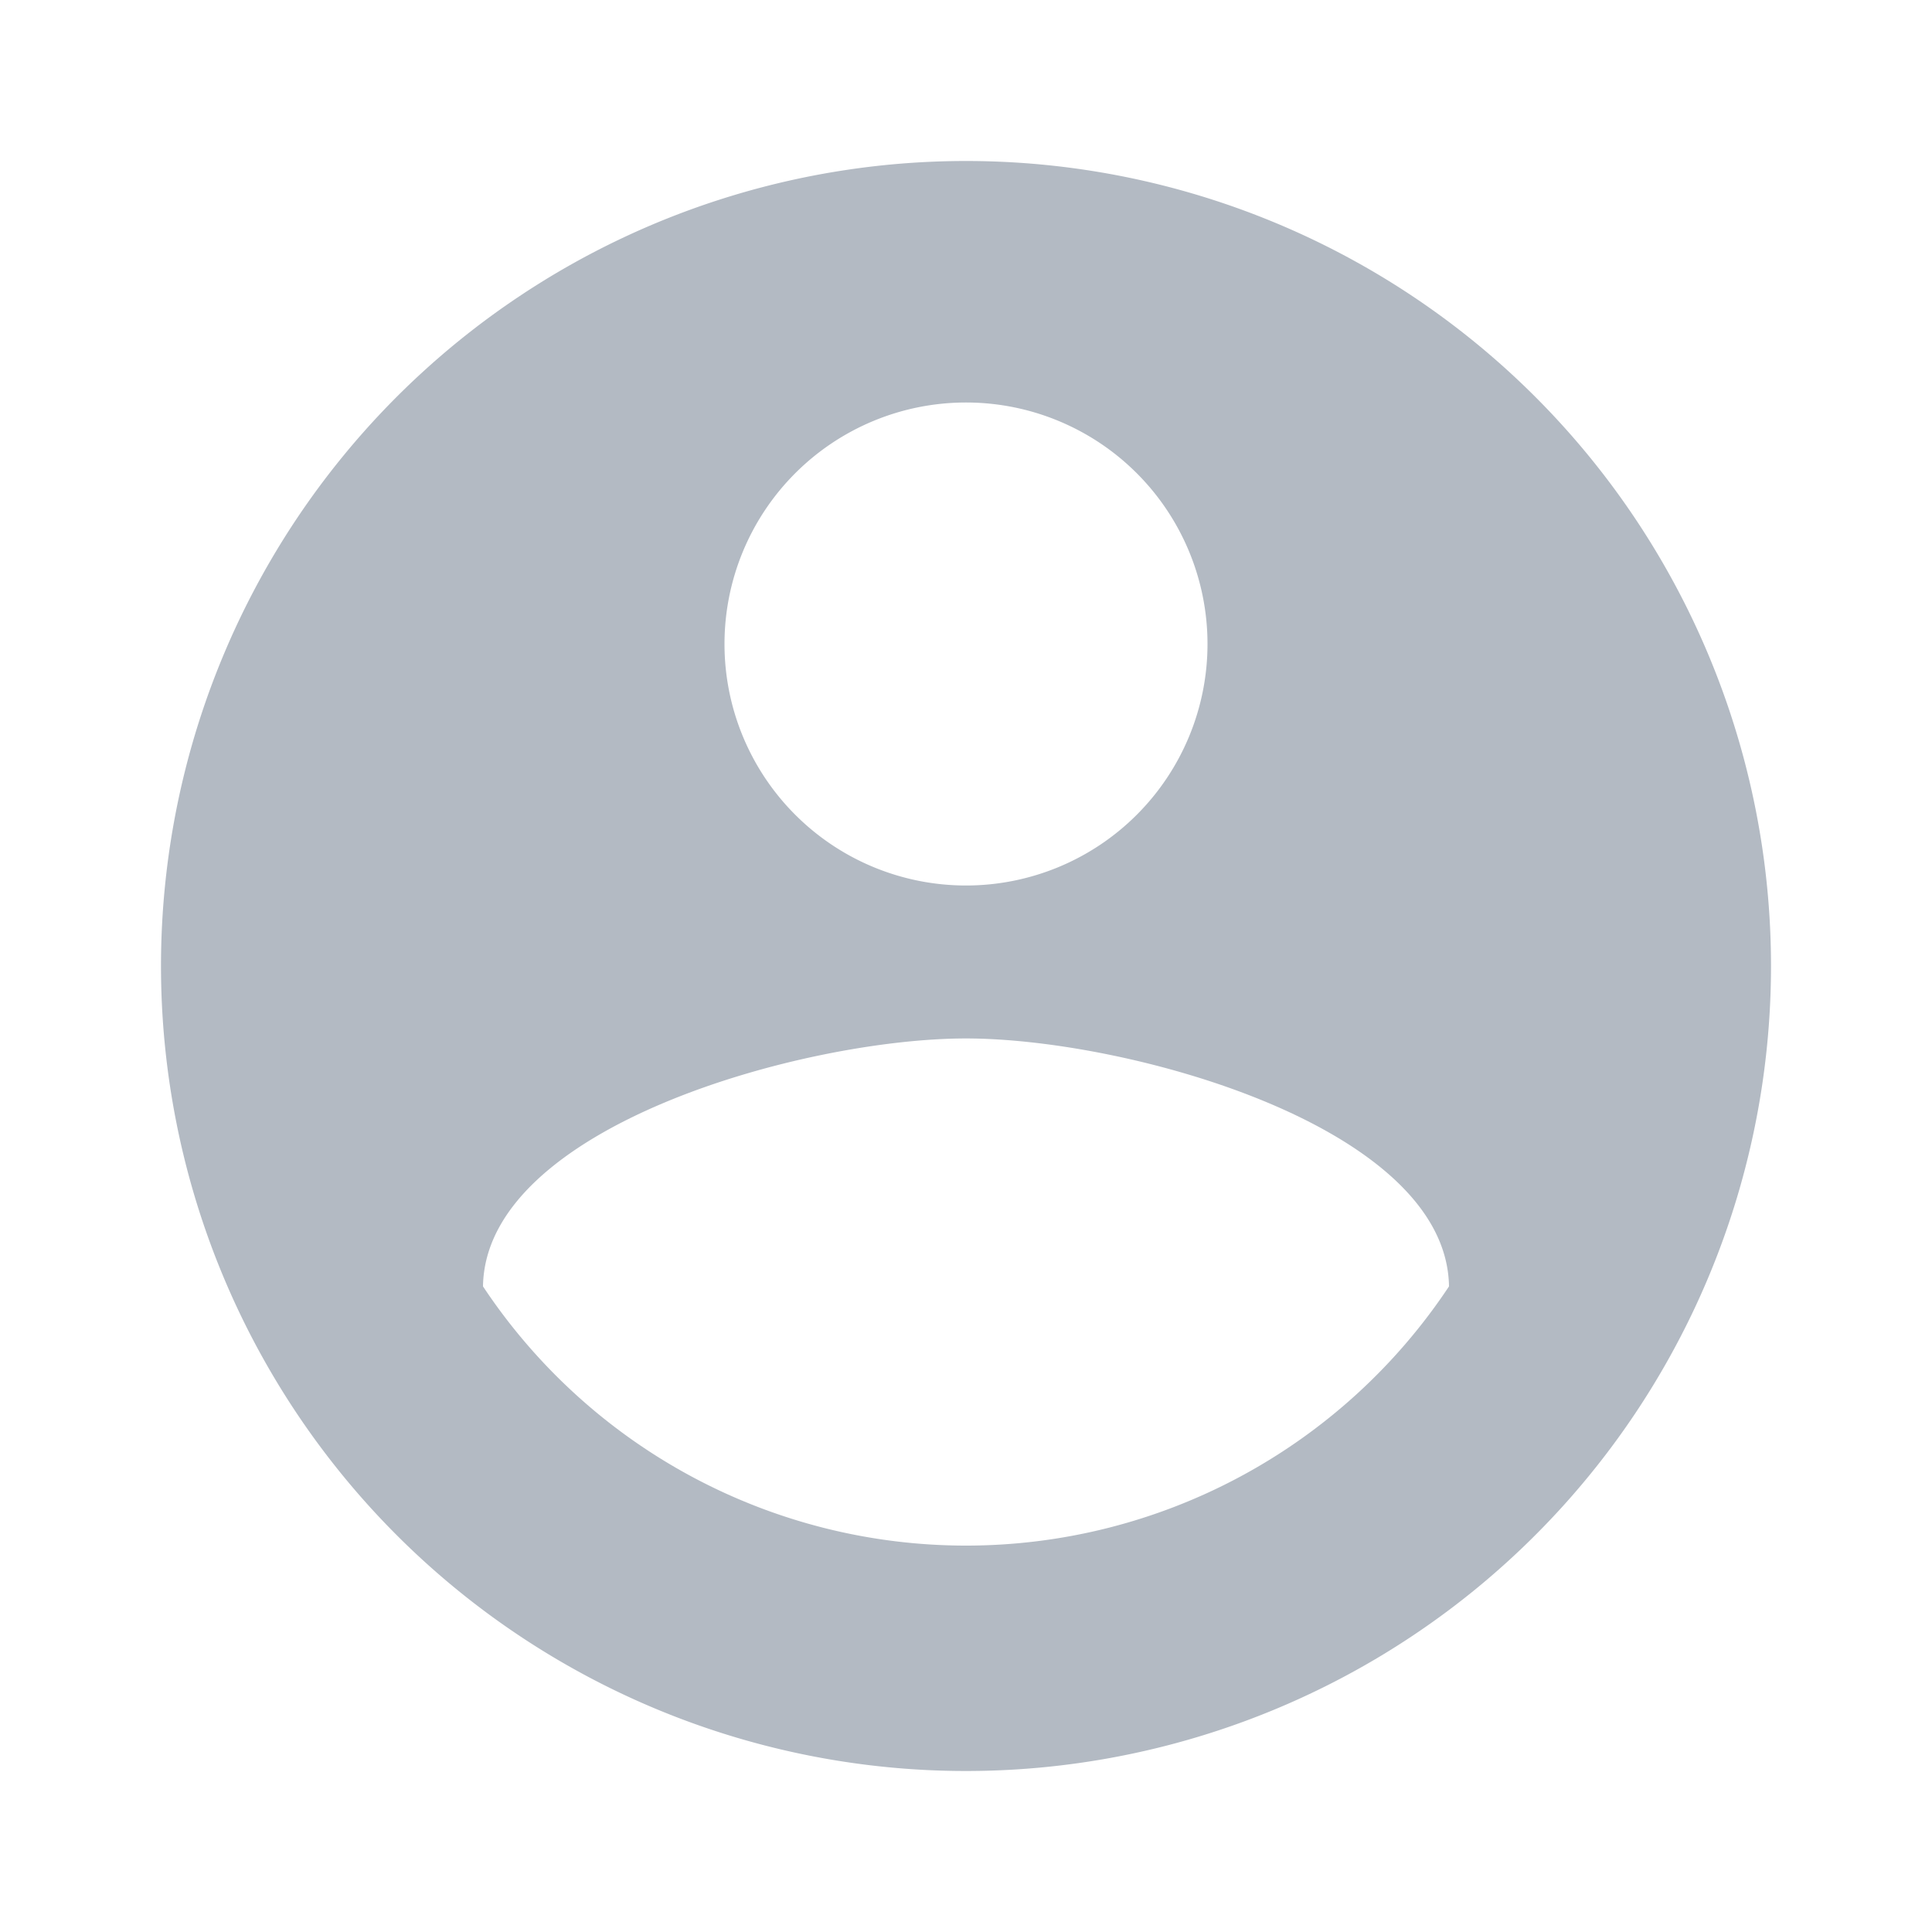 <svg id="account_circle_black_24dp_1_" data-name="account_circle_black_24dp (1)" xmlns="http://www.w3.org/2000/svg" width="24" height="24" viewBox="0 0 24 24">
  <defs>
    <style>
      .cls-1 {
        fill: none;
      }

      .cls-2 {
        fill: #b3bac3;
      }
    </style>
  </defs>
  <path id="Path_4" data-name="Path 4" class="cls-1" d="M0,0H24V24H0Z"/>
  <path id="Path_5" data-name="Path 5" class="cls-2" d="M12,2A10,10,0,1,0,22,12,10,10,0,0,0,12,2Zm0,3A3,3,0,1,1,9,8,3,3,0,0,1,12,5Zm0,14.2a7.2,7.2,0,0,1-6-3.22c.03-1.99,4-3.08,6-3.08s5.97,1.09,6,3.08A7.2,7.2,0,0,1,12,19.2Z"/>
</svg>
